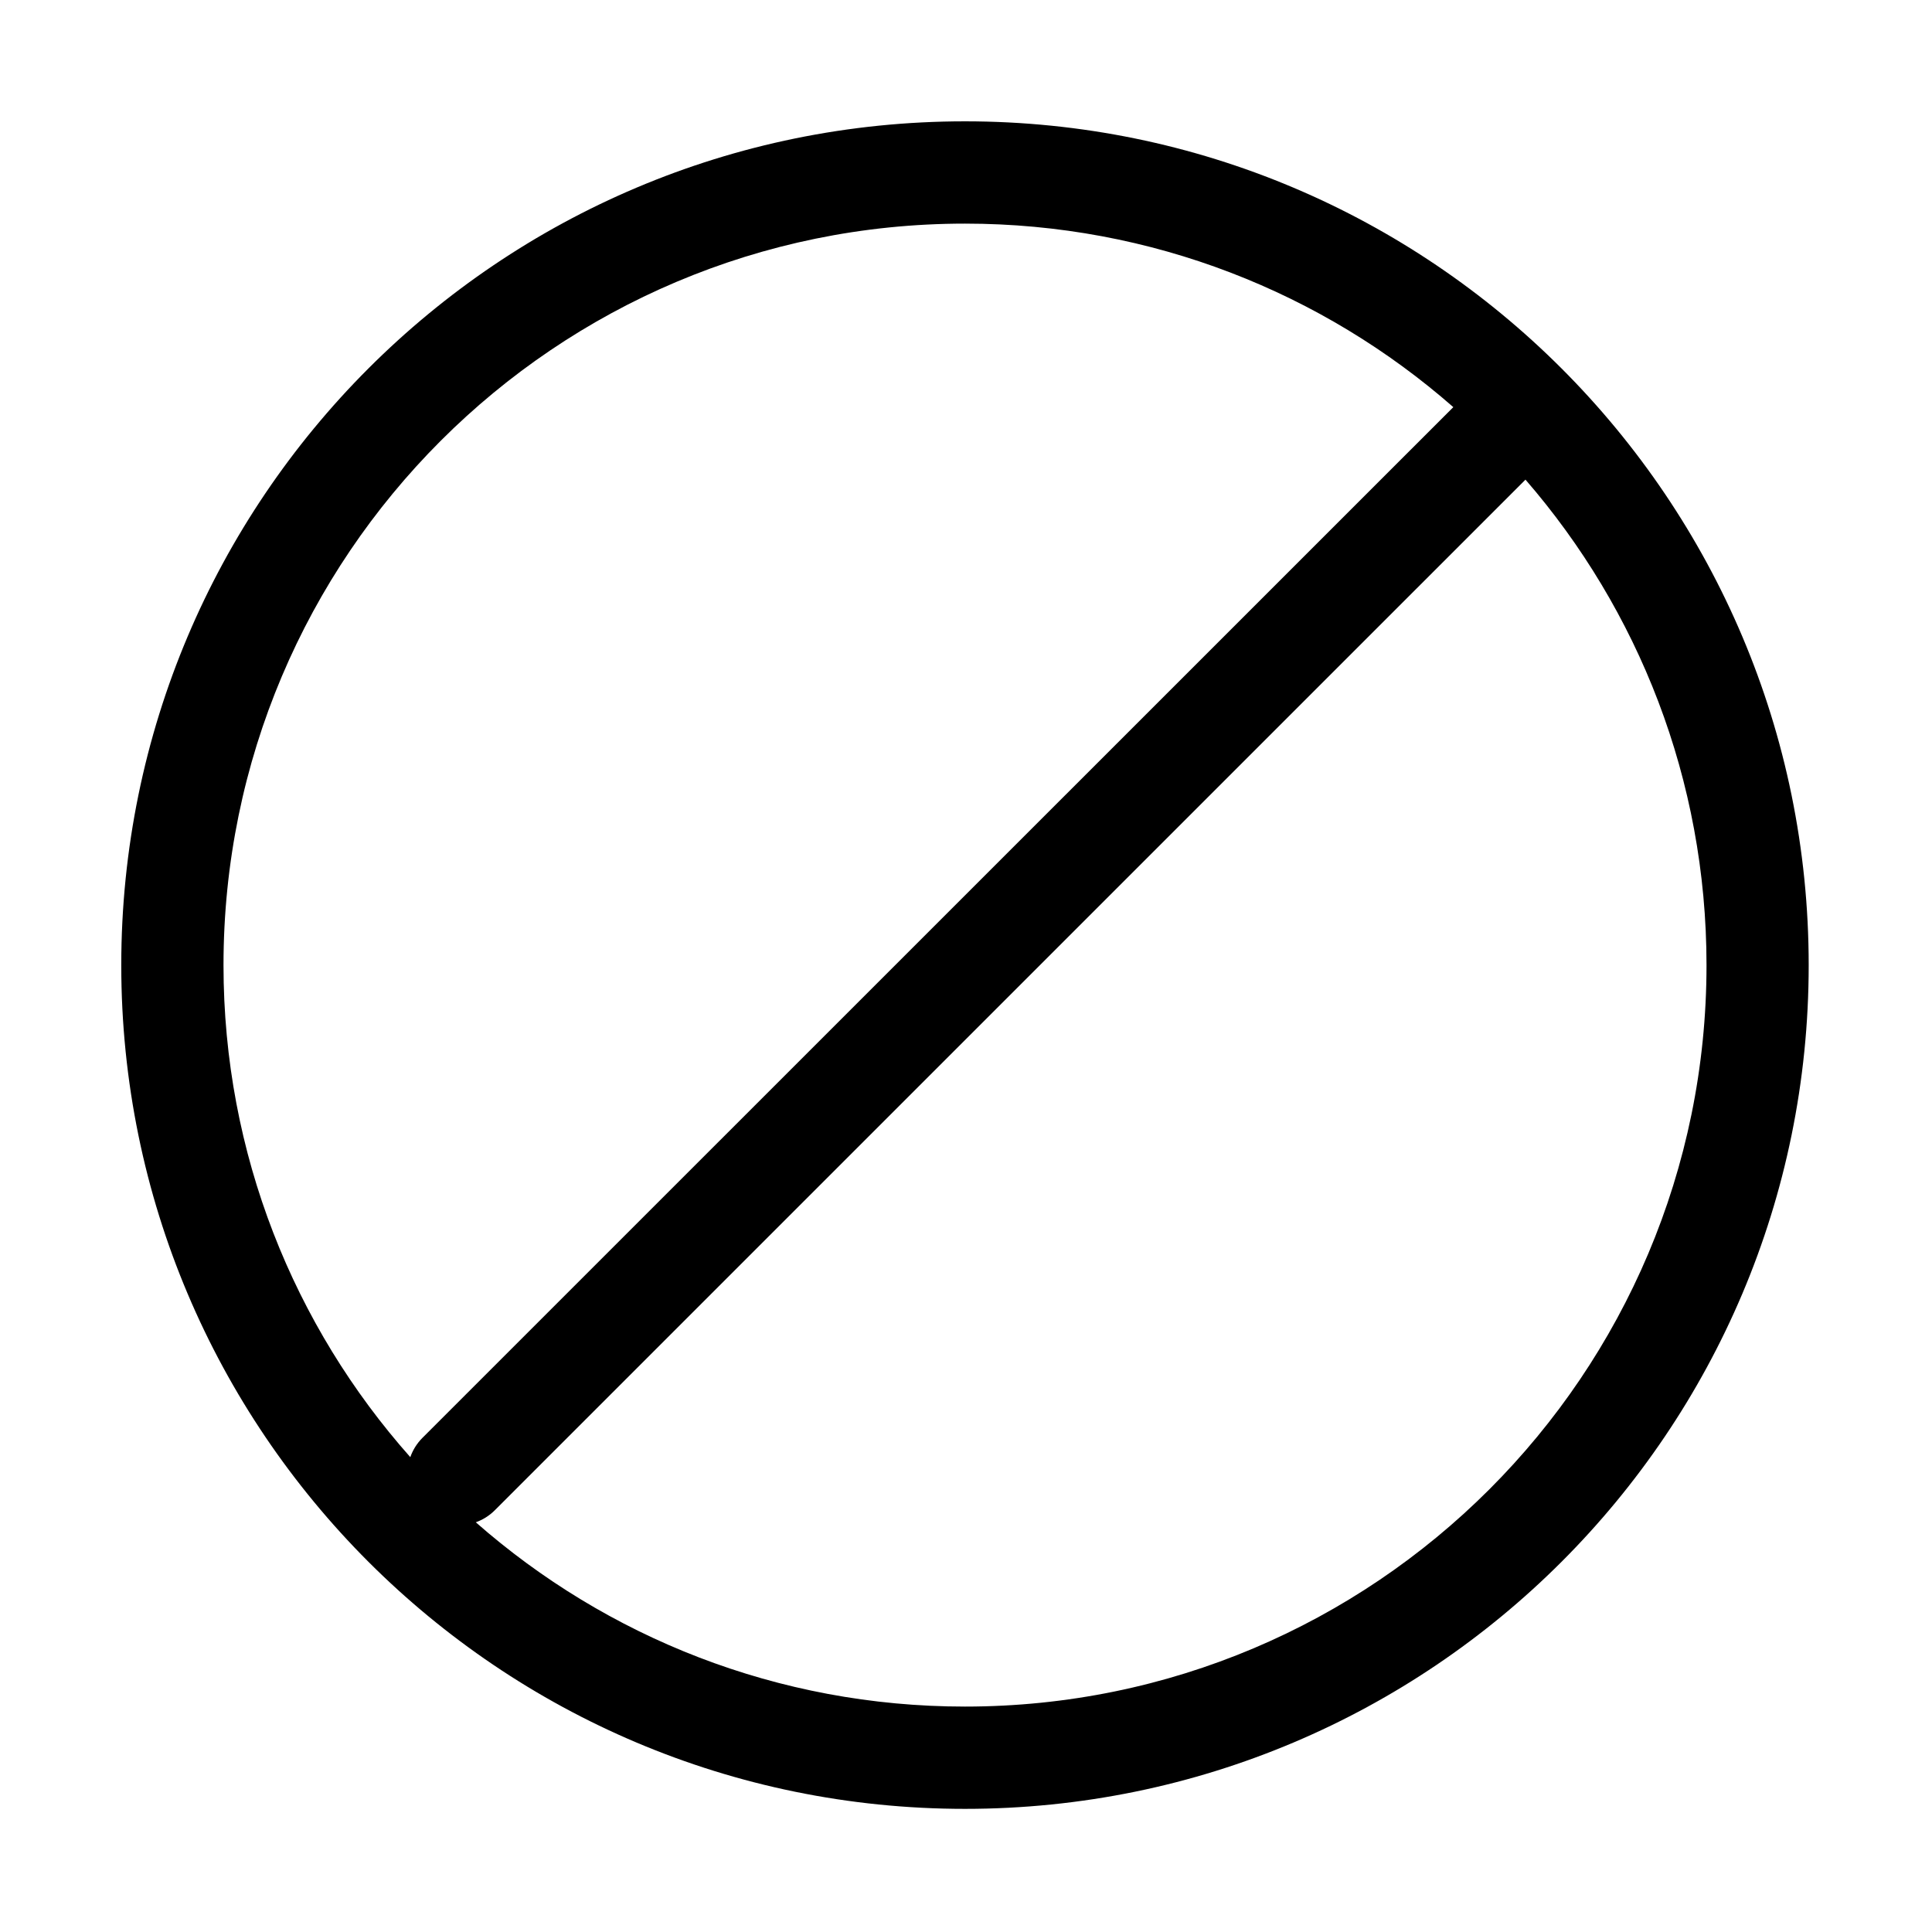 <?xml version="1.0" standalone="no"?><!DOCTYPE svg PUBLIC "-//W3C//DTD SVG 1.1//EN" "http://www.w3.org/Graphics/SVG/1.1/DTD/svg11.dtd"><svg t="1531304527166" class="icon" style="" viewBox="0 0 1024 1024" version="1.1" xmlns="http://www.w3.org/2000/svg" p-id="3092" xmlns:xlink="http://www.w3.org/1999/xlink" width="200" height="200"><defs><style type="text/css"></style></defs><path d="M511.46 64.309c-246.986 0-447.185 200.253-447.185 447.239 0 246.986 200.199 447.185 447.185 447.185 247.013 0 447.185-200.199 447.185-447.185C958.645 264.561 758.473 64.309 511.46 64.309zM118.46 511.548c0-217.068 175.986-393.026 393-393.026 99.125 0 189.681 36.708 258.826 97.266L223.855 762.139c-2.956 2.979-5.085 6.467-6.386 10.179C155.874 702.937 118.46 611.606 118.46 511.548zM511.46 904.521c-99.341 0-190.079-36.876-259.28-97.679 3.659-1.302 7.096-3.408 10.027-6.326l546.326-546.298c59.776 68.947 95.953 158.912 95.953 257.329C904.488 728.561 728.501 904.521 511.46 904.521z" p-id="3093"></path></svg>